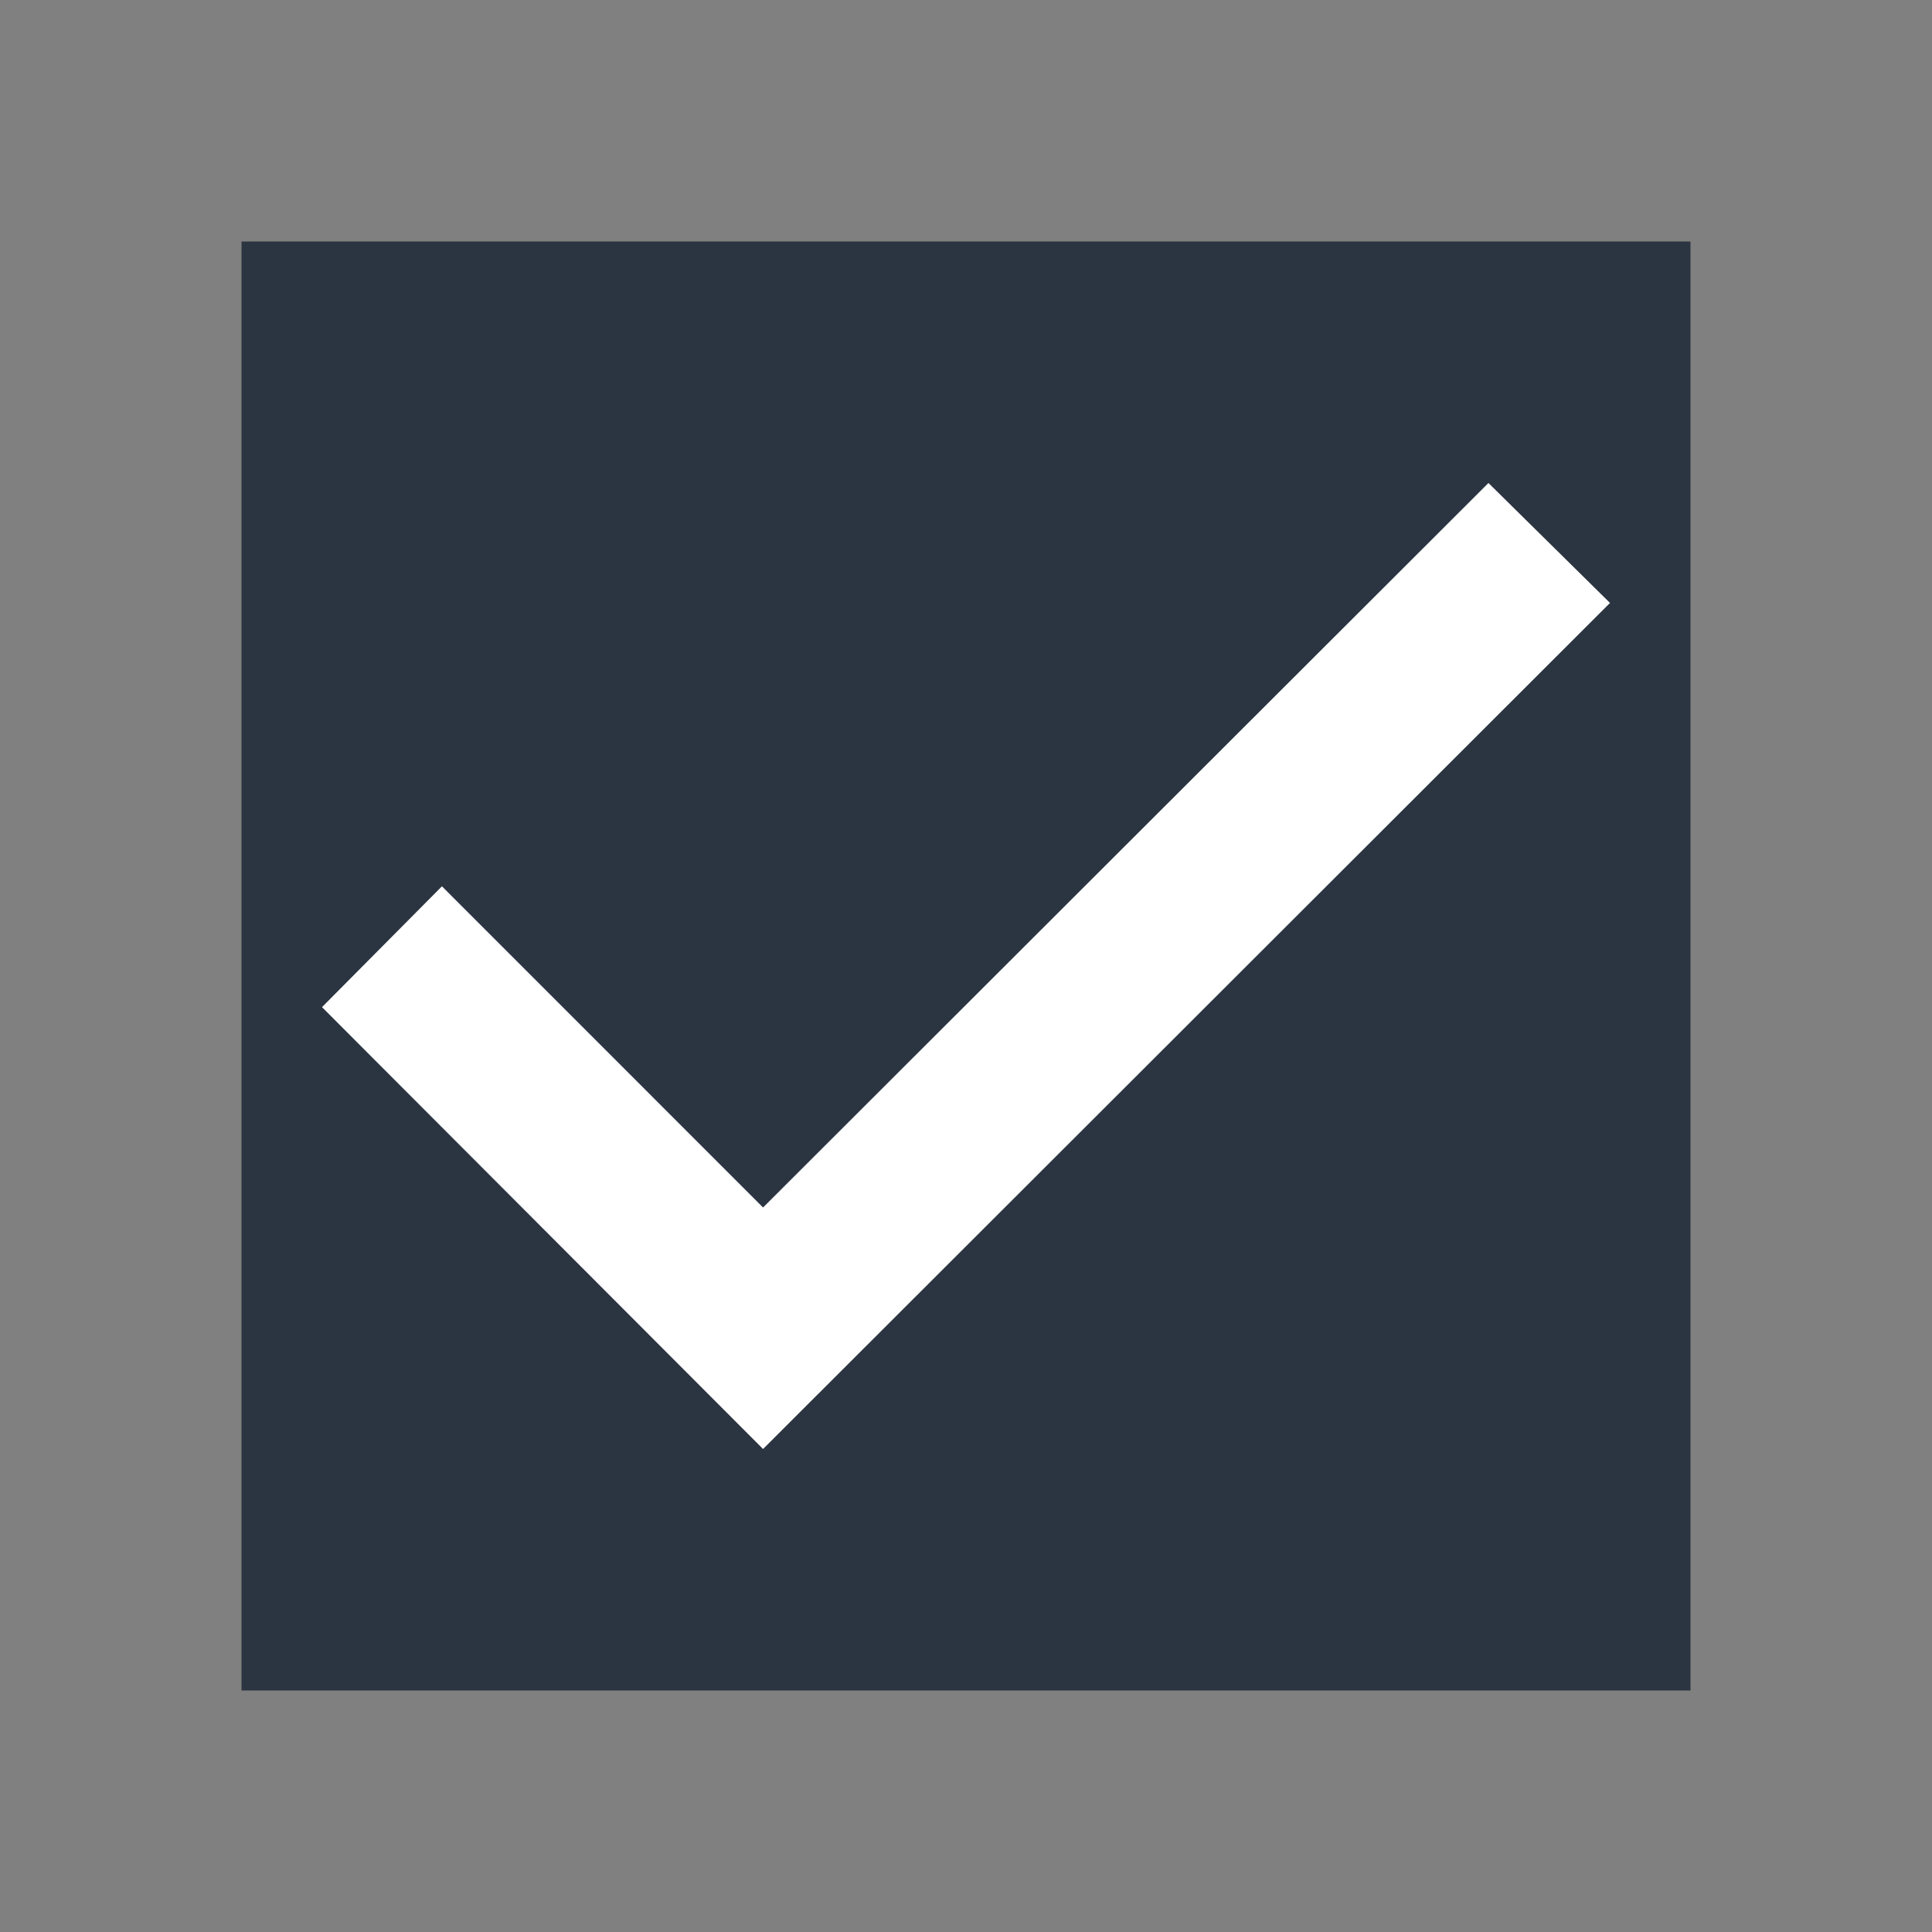 <svg width="24" height="24" viewBox="0 0 24 24" fill="none" xmlns="http://www.w3.org/2000/svg">
<rect x="0" y="0" width="24" height="24" fill="#808080" stroke="none"/>
<rect x="3" y="3" width="18" height="18" fill="#2B3541"/>
<path d="M4 12.511L9.479 18L20 7.49L18.49 6L9.479 15L5.49 11.01L4 12.511Z" fill="white"/>
</svg>
